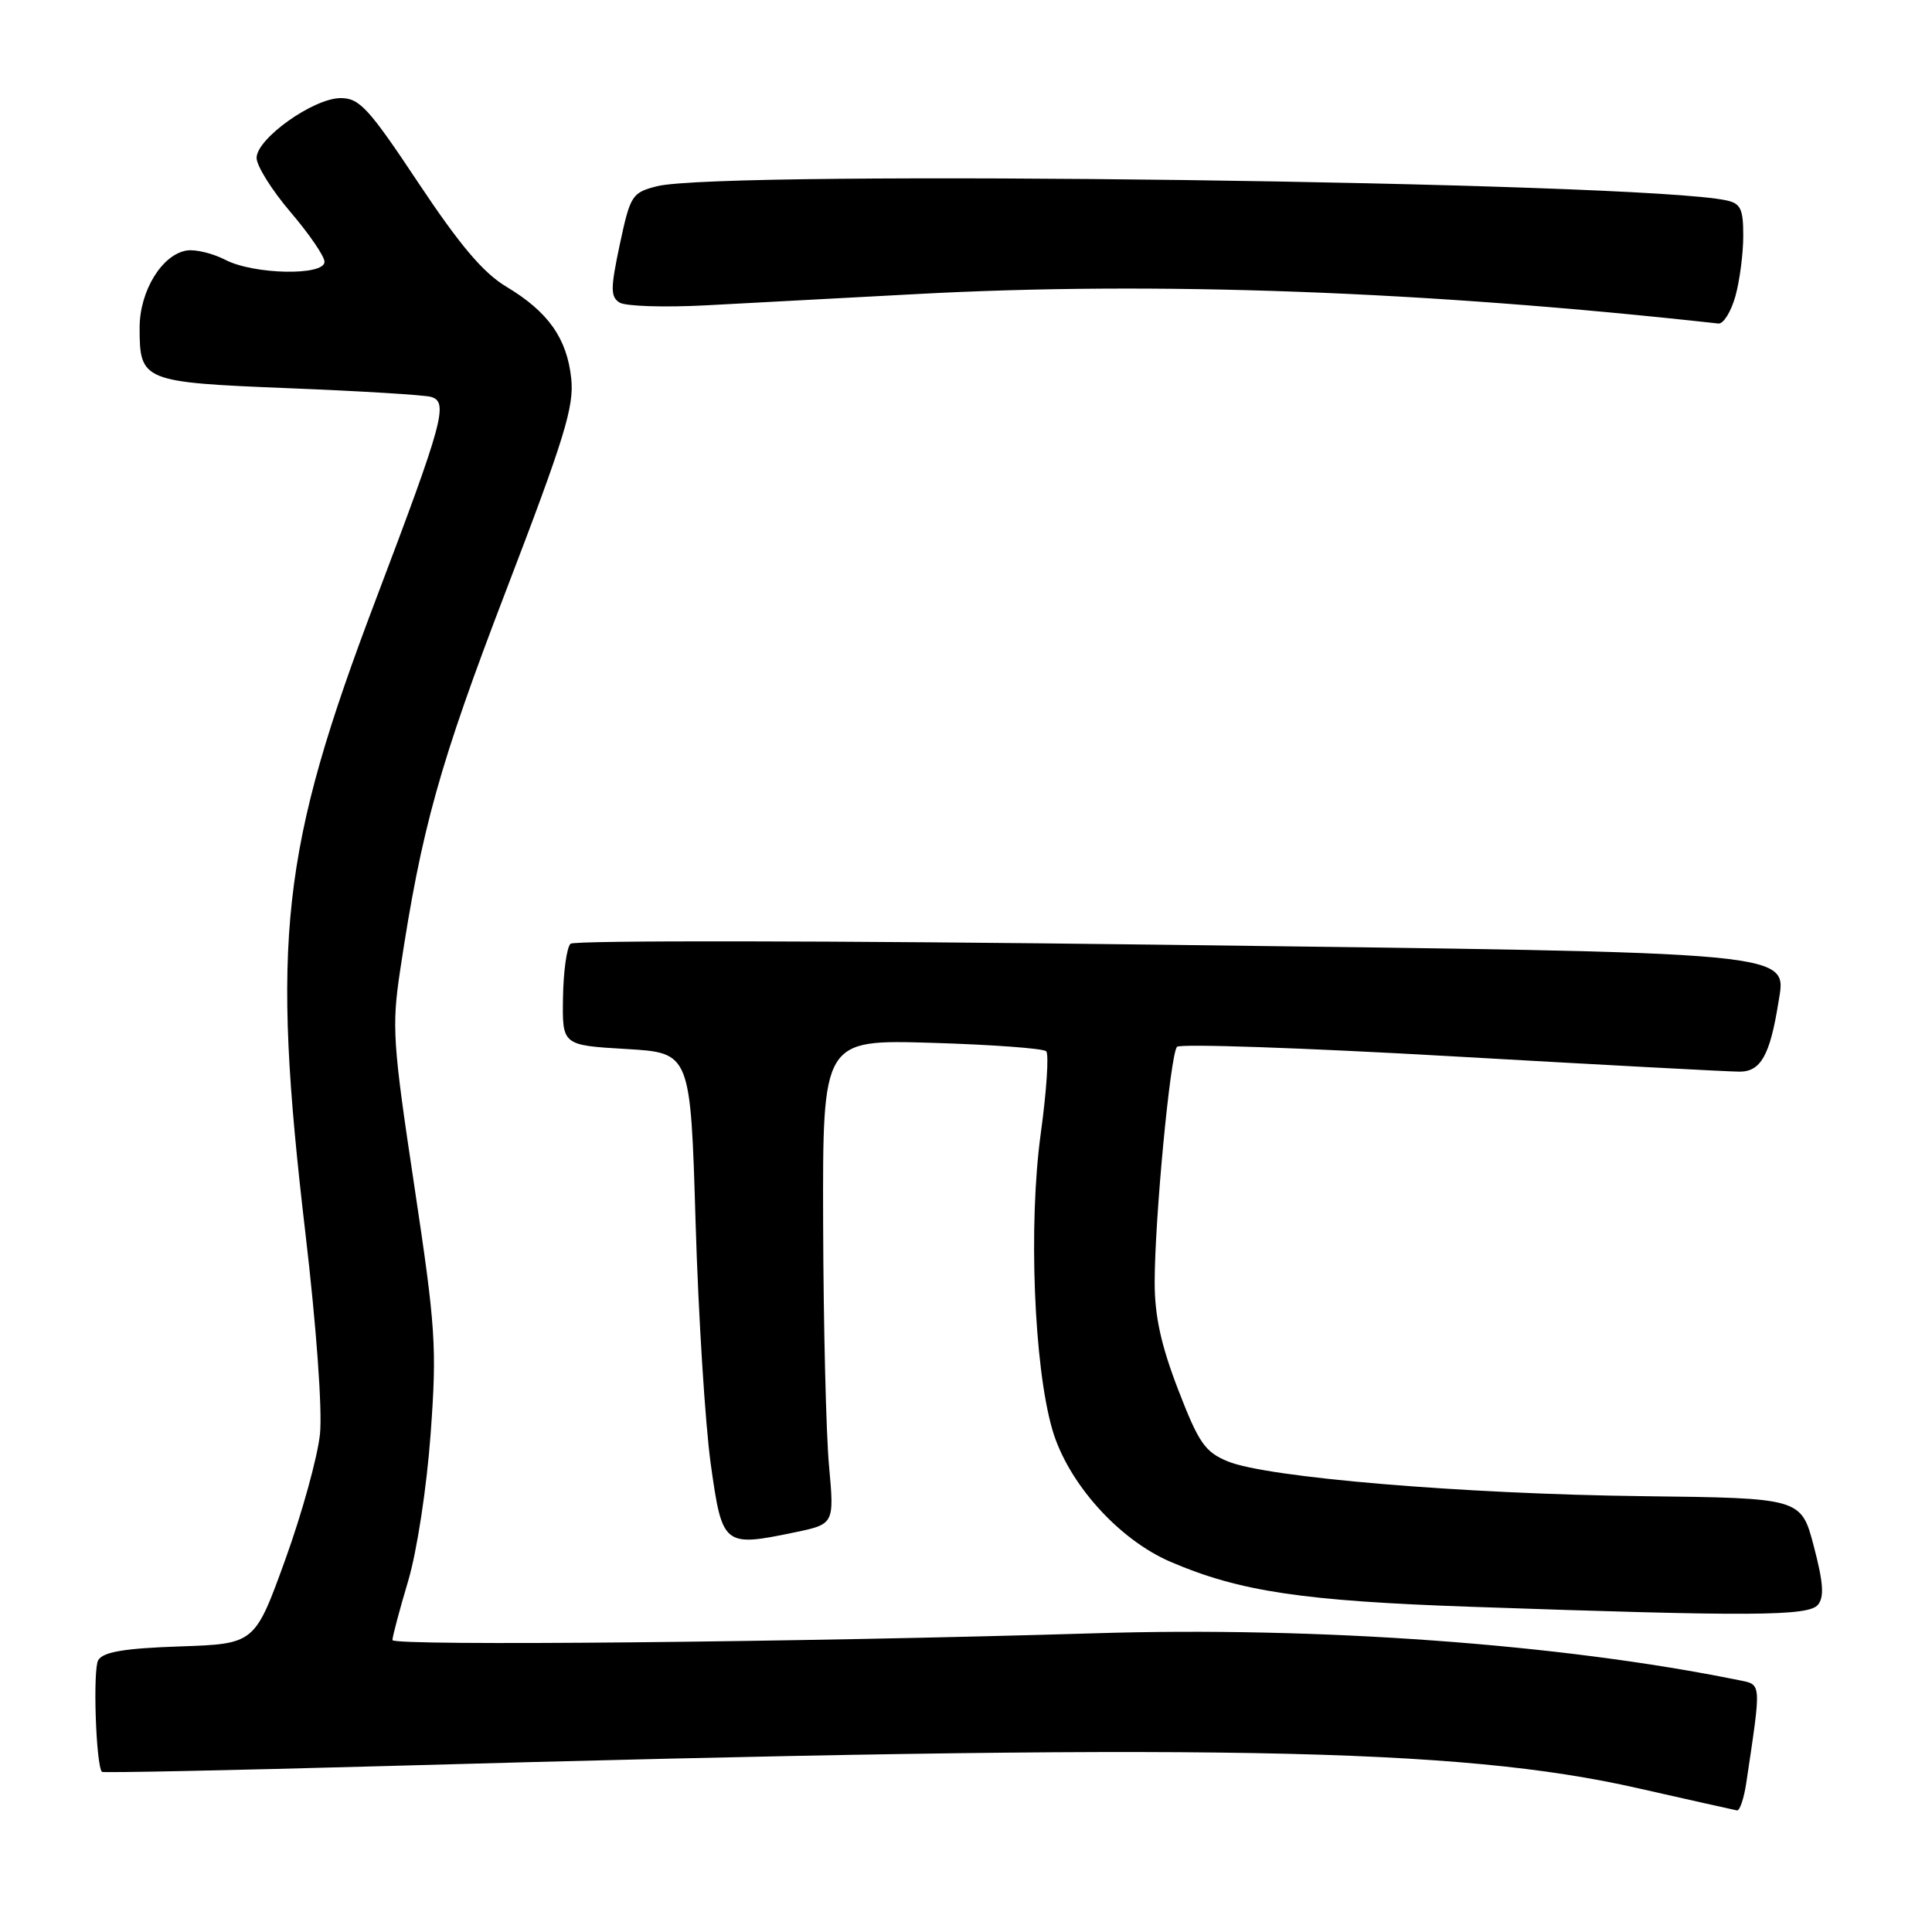 <?xml version="1.0" encoding="UTF-8" standalone="no"?>
<!DOCTYPE svg PUBLIC "-//W3C//DTD SVG 1.1//EN" "http://www.w3.org/Graphics/SVG/1.1/DTD/svg11.dtd" >
<svg xmlns="http://www.w3.org/2000/svg" xmlns:xlink="http://www.w3.org/1999/xlink" version="1.1" viewBox="0 0 256 256">
 <g >
 <path fill="currentColor"
d=" M 231.39 236.25 C 233.41 222.70 233.46 223.25 230.35 222.62 C 206.87 217.84 174.71 215.50 145.00 216.42 C 106.18 217.60 52.00 218.13 52.00 217.32 C 52.00 216.87 52.93 213.35 54.08 209.50 C 55.26 205.51 56.54 197.13 57.06 190.00 C 57.90 178.47 57.73 175.92 54.89 157.08 C 52.04 138.17 51.90 136.05 53.02 128.58 C 55.84 109.83 58.22 101.30 67.06 78.24 C 74.82 58.00 76.09 53.86 75.69 50.14 C 75.12 44.82 72.64 41.32 67.11 38.00 C 64.04 36.17 60.95 32.51 55.45 24.25 C 48.85 14.32 47.64 13.00 45.14 13.00 C 41.54 13.00 34.00 18.37 34.00 20.92 C 34.00 21.98 36.03 25.21 38.50 28.11 C 40.98 31.01 43.00 33.97 43.00 34.69 C 43.00 36.57 33.66 36.39 29.88 34.44 C 28.22 33.58 25.93 33.02 24.78 33.19 C 21.49 33.68 18.50 38.54 18.50 43.42 C 18.50 50.51 18.87 50.66 38.27 51.44 C 47.75 51.82 56.22 52.33 57.11 52.59 C 59.45 53.26 58.77 55.78 49.80 79.44 C 37.20 112.67 35.89 124.46 40.48 163.50 C 41.92 175.76 42.72 186.79 42.40 190.00 C 42.09 193.03 40.02 200.52 37.80 206.66 C 33.76 217.82 33.76 217.82 23.84 218.16 C 16.49 218.41 13.69 218.88 13.02 219.97 C 12.29 221.15 12.70 233.77 13.50 234.78 C 13.62 234.93 30.55 234.58 51.11 234.01 C 160.31 230.94 193.10 231.52 217.00 236.94 C 223.88 238.50 229.80 239.82 230.16 239.89 C 230.53 239.95 231.08 238.31 231.39 236.25 Z  M 240.89 212.64 C 241.74 211.61 241.60 209.69 240.34 204.89 C 238.66 198.50 238.66 198.50 217.64 198.25 C 193.84 197.96 167.79 195.78 162.66 193.63 C 159.65 192.38 158.83 191.18 156.11 184.13 C 153.85 178.26 153.00 174.40 153.00 169.94 C 153.00 161.57 155.07 139.68 155.96 138.71 C 156.35 138.28 172.71 138.84 192.31 139.96 C 211.92 141.08 229.10 142.00 230.50 142.00 C 233.30 142.00 234.52 139.84 235.63 132.94 C 236.73 126.01 239.43 126.27 152.95 125.17 C 110.90 124.64 76.09 124.58 75.60 125.05 C 75.10 125.52 74.65 128.74 74.60 132.20 C 74.50 138.50 74.50 138.50 83.00 139.00 C 91.50 139.50 91.50 139.50 92.17 162.00 C 92.54 174.38 93.45 188.78 94.18 194.00 C 95.70 204.86 95.87 205.00 105.28 203.05 C 110.55 201.95 110.55 201.95 109.85 194.23 C 109.46 189.98 109.11 175.53 109.07 162.12 C 109.00 137.75 109.00 137.75 123.48 138.18 C 131.44 138.42 138.26 138.92 138.63 139.30 C 139.00 139.67 138.68 144.59 137.90 150.24 C 136.26 162.22 137.00 181.05 139.44 189.43 C 141.48 196.47 148.19 203.97 155.08 206.94 C 164.23 210.88 172.65 212.14 195.00 212.91 C 232.13 214.20 239.63 214.16 240.89 212.64 Z  M 229.95 39.25 C 230.52 37.19 230.99 33.60 230.99 31.27 C 231.00 27.69 230.65 26.96 228.75 26.55 C 217.32 24.07 95.68 22.47 87.04 24.68 C 83.74 25.53 83.52 25.87 82.13 32.37 C 80.89 38.23 80.88 39.31 82.09 40.09 C 82.87 40.58 88.00 40.75 93.50 40.46 C 99.00 40.17 111.54 39.50 121.36 38.97 C 153.09 37.25 188.70 38.56 227.70 42.87 C 228.36 42.94 229.37 41.31 229.95 39.25 Z "/>
</g>
</svg>